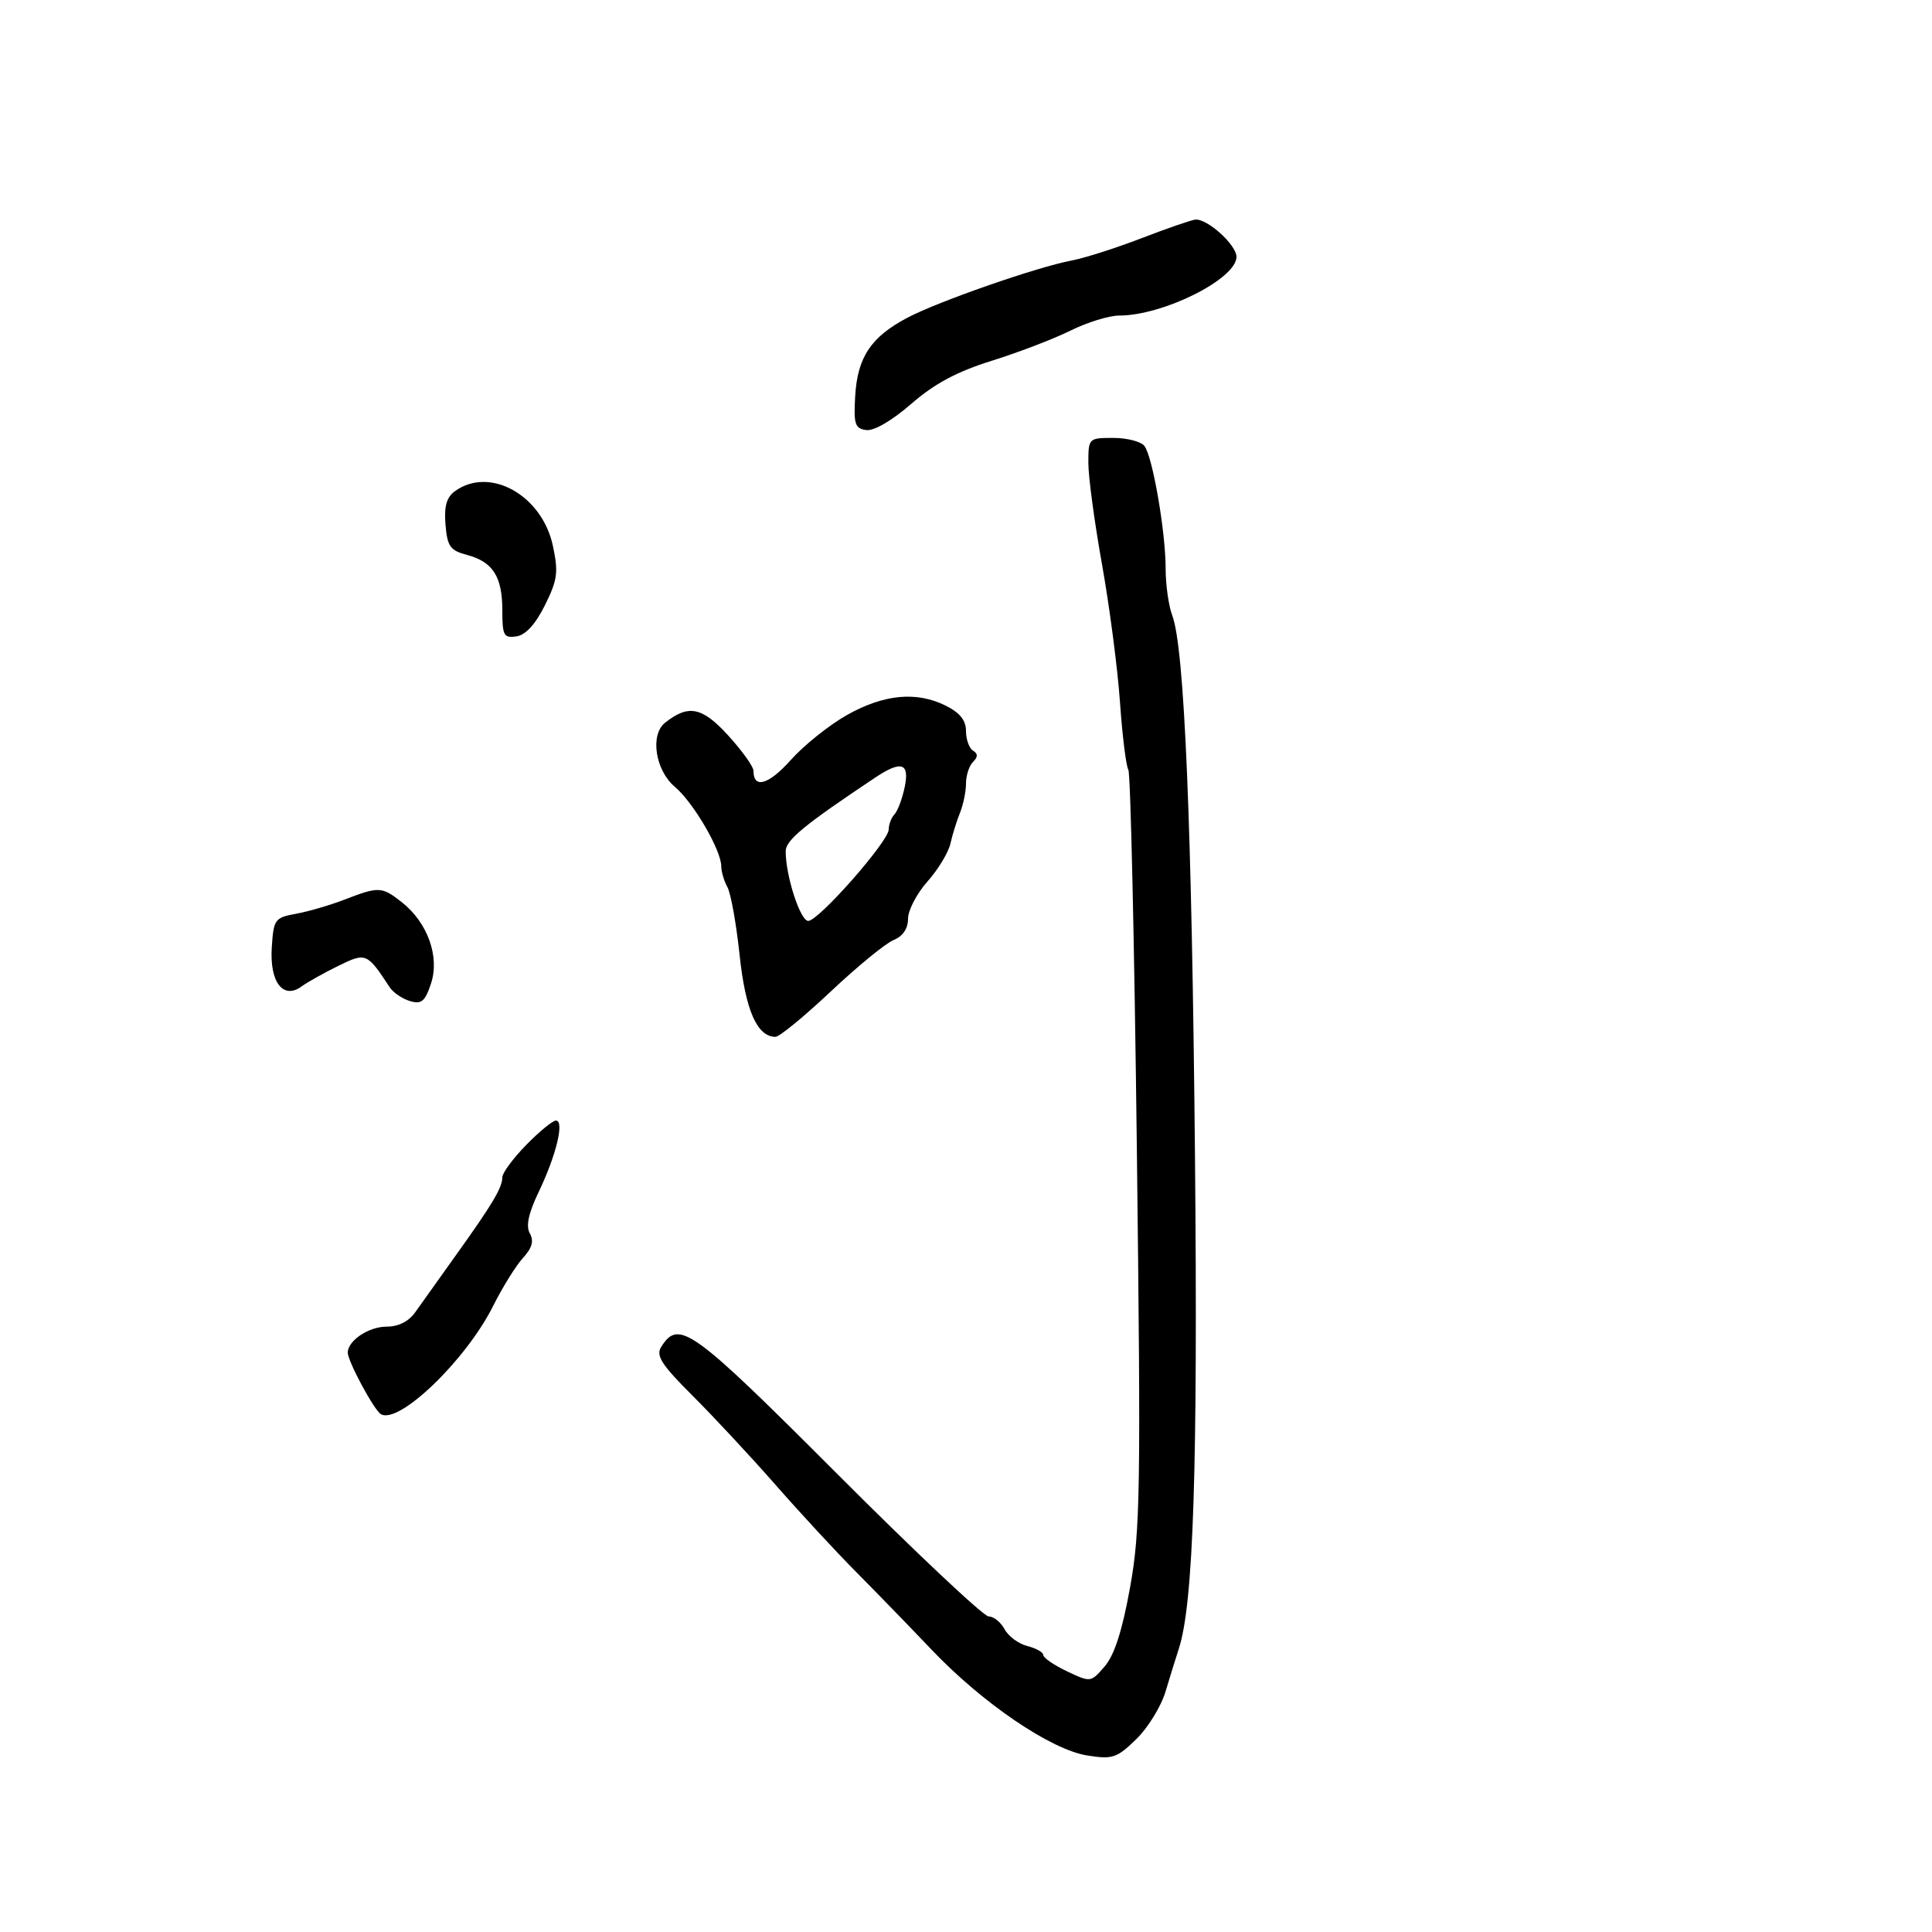 <svg xmlns="http://www.w3.org/2000/svg" width="300" height="300" viewBox="0 0 300 300" version="1.1">
	<path d="M 177.256 36.988 C 173.271 38.521, 168.396 40.078, 166.423 40.449 C 161.040 41.458, 145.669 46.812, 140.876 49.347 C 135.239 52.328, 133.146 55.475, 132.793 61.500 C 132.538 65.857, 132.757 66.536, 134.500 66.779 C 135.704 66.947, 138.490 65.327, 141.500 62.710 C 145.106 59.574, 148.591 57.709, 154 56.020 C 158.125 54.732, 163.623 52.626, 166.217 51.339 C 168.811 50.053, 172.218 49, 173.789 49 C 180.624 49, 192 43.306, 192 39.885 C 192 38.030, 187.478 33.933, 185.615 34.100 C 185.002 34.155, 181.240 35.454, 177.256 36.988 M 169 71.901 C 169 74.046, 169.954 81.133, 171.121 87.651 C 172.287 94.168, 173.541 103.775, 173.907 109 C 174.273 114.225, 174.858 118.961, 175.207 119.525 C 175.555 120.089, 176.152 146.700, 176.533 178.660 C 177.164 231.526, 177.068 237.647, 175.477 246.488 C 174.271 253.182, 173.049 256.994, 171.549 258.738 C 169.380 261.260, 169.357 261.263, 165.686 259.521 C 163.658 258.559, 162 257.422, 162 256.994 C 162 256.567, 160.888 255.938, 159.529 255.597 C 158.170 255.255, 156.579 254.082, 155.994 252.988 C 155.408 251.895, 154.294 251, 153.517 251 C 152.740 251, 142.186 241.068, 130.064 228.929 C 107.368 206.202, 105.405 204.786, 102.663 209.161 C 101.816 210.513, 102.726 211.922, 107.561 216.745 C 110.828 220.002, 116.623 226.230, 120.441 230.584 C 124.258 234.938, 129.883 241.019, 132.941 244.097 C 135.998 247.175, 141.272 252.606, 144.659 256.166 C 152.574 264.483, 163.168 271.685, 168.811 272.587 C 172.747 273.215, 173.408 272.997, 176.420 270.077 C 178.235 268.318, 180.285 264.994, 180.976 262.690 C 181.667 260.385, 182.600 257.375, 183.049 256 C 185.318 249.058, 186.011 227.916, 185.555 179.500 C 185.069 127.949, 183.919 100.546, 182.032 95.584 C 181.464 94.091, 181 90.813, 181 88.300 C 181 82.593, 178.983 70.919, 177.709 69.250 C 177.185 68.563, 175.010 68, 172.878 68 C 169.037 68, 169 68.037, 169 71.901 M 70.618 76.290 C 69.336 77.228, 68.942 78.642, 69.177 81.474 C 69.457 84.844, 69.903 85.475, 72.499 86.164 C 76.534 87.235, 78 89.527, 78 94.761 C 78 98.693, 78.223 99.107, 80.183 98.820 C 81.619 98.609, 83.136 96.954, 84.613 93.986 C 86.570 90.051, 86.729 88.868, 85.854 84.761 C 84.170 76.870, 76.022 72.339, 70.618 76.290 M 131.500 111.038 C 128.750 112.591, 124.830 115.730, 122.790 118.014 C 119.351 121.864, 117 122.544, 117 119.691 C 117 119.035, 115.219 116.551, 113.042 114.169 C 109.011 109.759, 106.880 109.341, 103.250 112.245 C 100.916 114.112, 101.762 119.621, 104.772 122.161 C 107.683 124.616, 112 132.013, 112 134.544 C 112 135.360, 112.431 136.809, 112.957 137.764 C 113.483 138.719, 114.333 143.460, 114.846 148.299 C 115.755 156.874, 117.565 161, 120.417 161 C 121.026 161, 124.894 157.826, 129.012 153.947 C 133.130 150.068, 137.512 146.479, 138.750 145.972 C 140.198 145.378, 141 144.198, 141 142.660 C 141 141.346, 142.355 138.748, 144.011 136.886 C 145.667 135.023, 147.273 132.375, 147.580 131 C 147.887 129.625, 148.557 127.466, 149.069 126.203 C 149.581 124.940, 150 122.892, 150 121.653 C 150 120.414, 150.489 118.911, 151.087 118.313 C 151.870 117.530, 151.870 117.038, 151.087 116.554 C 150.489 116.184, 150 114.816, 150 113.514 C 150 111.857, 149.054 110.674, 146.846 109.573 C 142.318 107.314, 137.235 107.800, 131.500 111.038 M 135.885 120.755 C 124.801 128.152, 122 130.460, 122 132.199 C 122 136.002, 124.265 143, 125.497 143 C 127.117 143, 138 130.638, 138 128.796 C 138 128.028, 138.403 126.973, 138.895 126.450 C 139.387 125.927, 140.097 124.037, 140.474 122.250 C 141.274 118.454, 139.970 118.029, 135.885 120.755 M 53.500 139.690 C 51.300 140.542, 47.925 141.529, 46 141.882 C 42.663 142.495, 42.486 142.738, 42.202 147.100 C 41.850 152.505, 43.957 155.266, 46.834 153.171 C 47.750 152.503, 50.300 151.074, 52.500 149.995 C 56.834 147.869, 56.989 147.933, 60.500 153.288 C 61.050 154.127, 62.472 155.098, 63.660 155.445 C 65.455 155.971, 66.007 155.509, 66.930 152.711 C 68.305 148.547, 66.396 143.244, 62.390 140.092 C 59.291 137.654, 58.812 137.633, 53.500 139.690 M 81.703 177.792 C 79.666 179.878, 78 182.134, 78 182.806 C 78 184.415, 76.473 186.979, 70.785 194.919 C 68.192 198.538, 65.358 202.512, 64.488 203.750 C 63.471 205.197, 61.878 206, 60.025 206 C 57.249 206, 54 208.179, 54 210.041 C 54 211.364, 58.058 218.918, 59.122 219.575 C 61.893 221.288, 72.350 211.228, 76.575 202.786 C 78.030 199.879, 80.114 196.525, 81.207 195.333 C 82.627 193.783, 82.930 192.698, 82.272 191.521 C 81.629 190.372, 82.057 188.402, 83.691 184.988 C 86.384 179.359, 87.671 174, 86.328 174 C 85.821 174, 83.740 175.706, 81.703 177.792" stroke="none" fill="black" fill-rule="evenodd"/>
</svg>